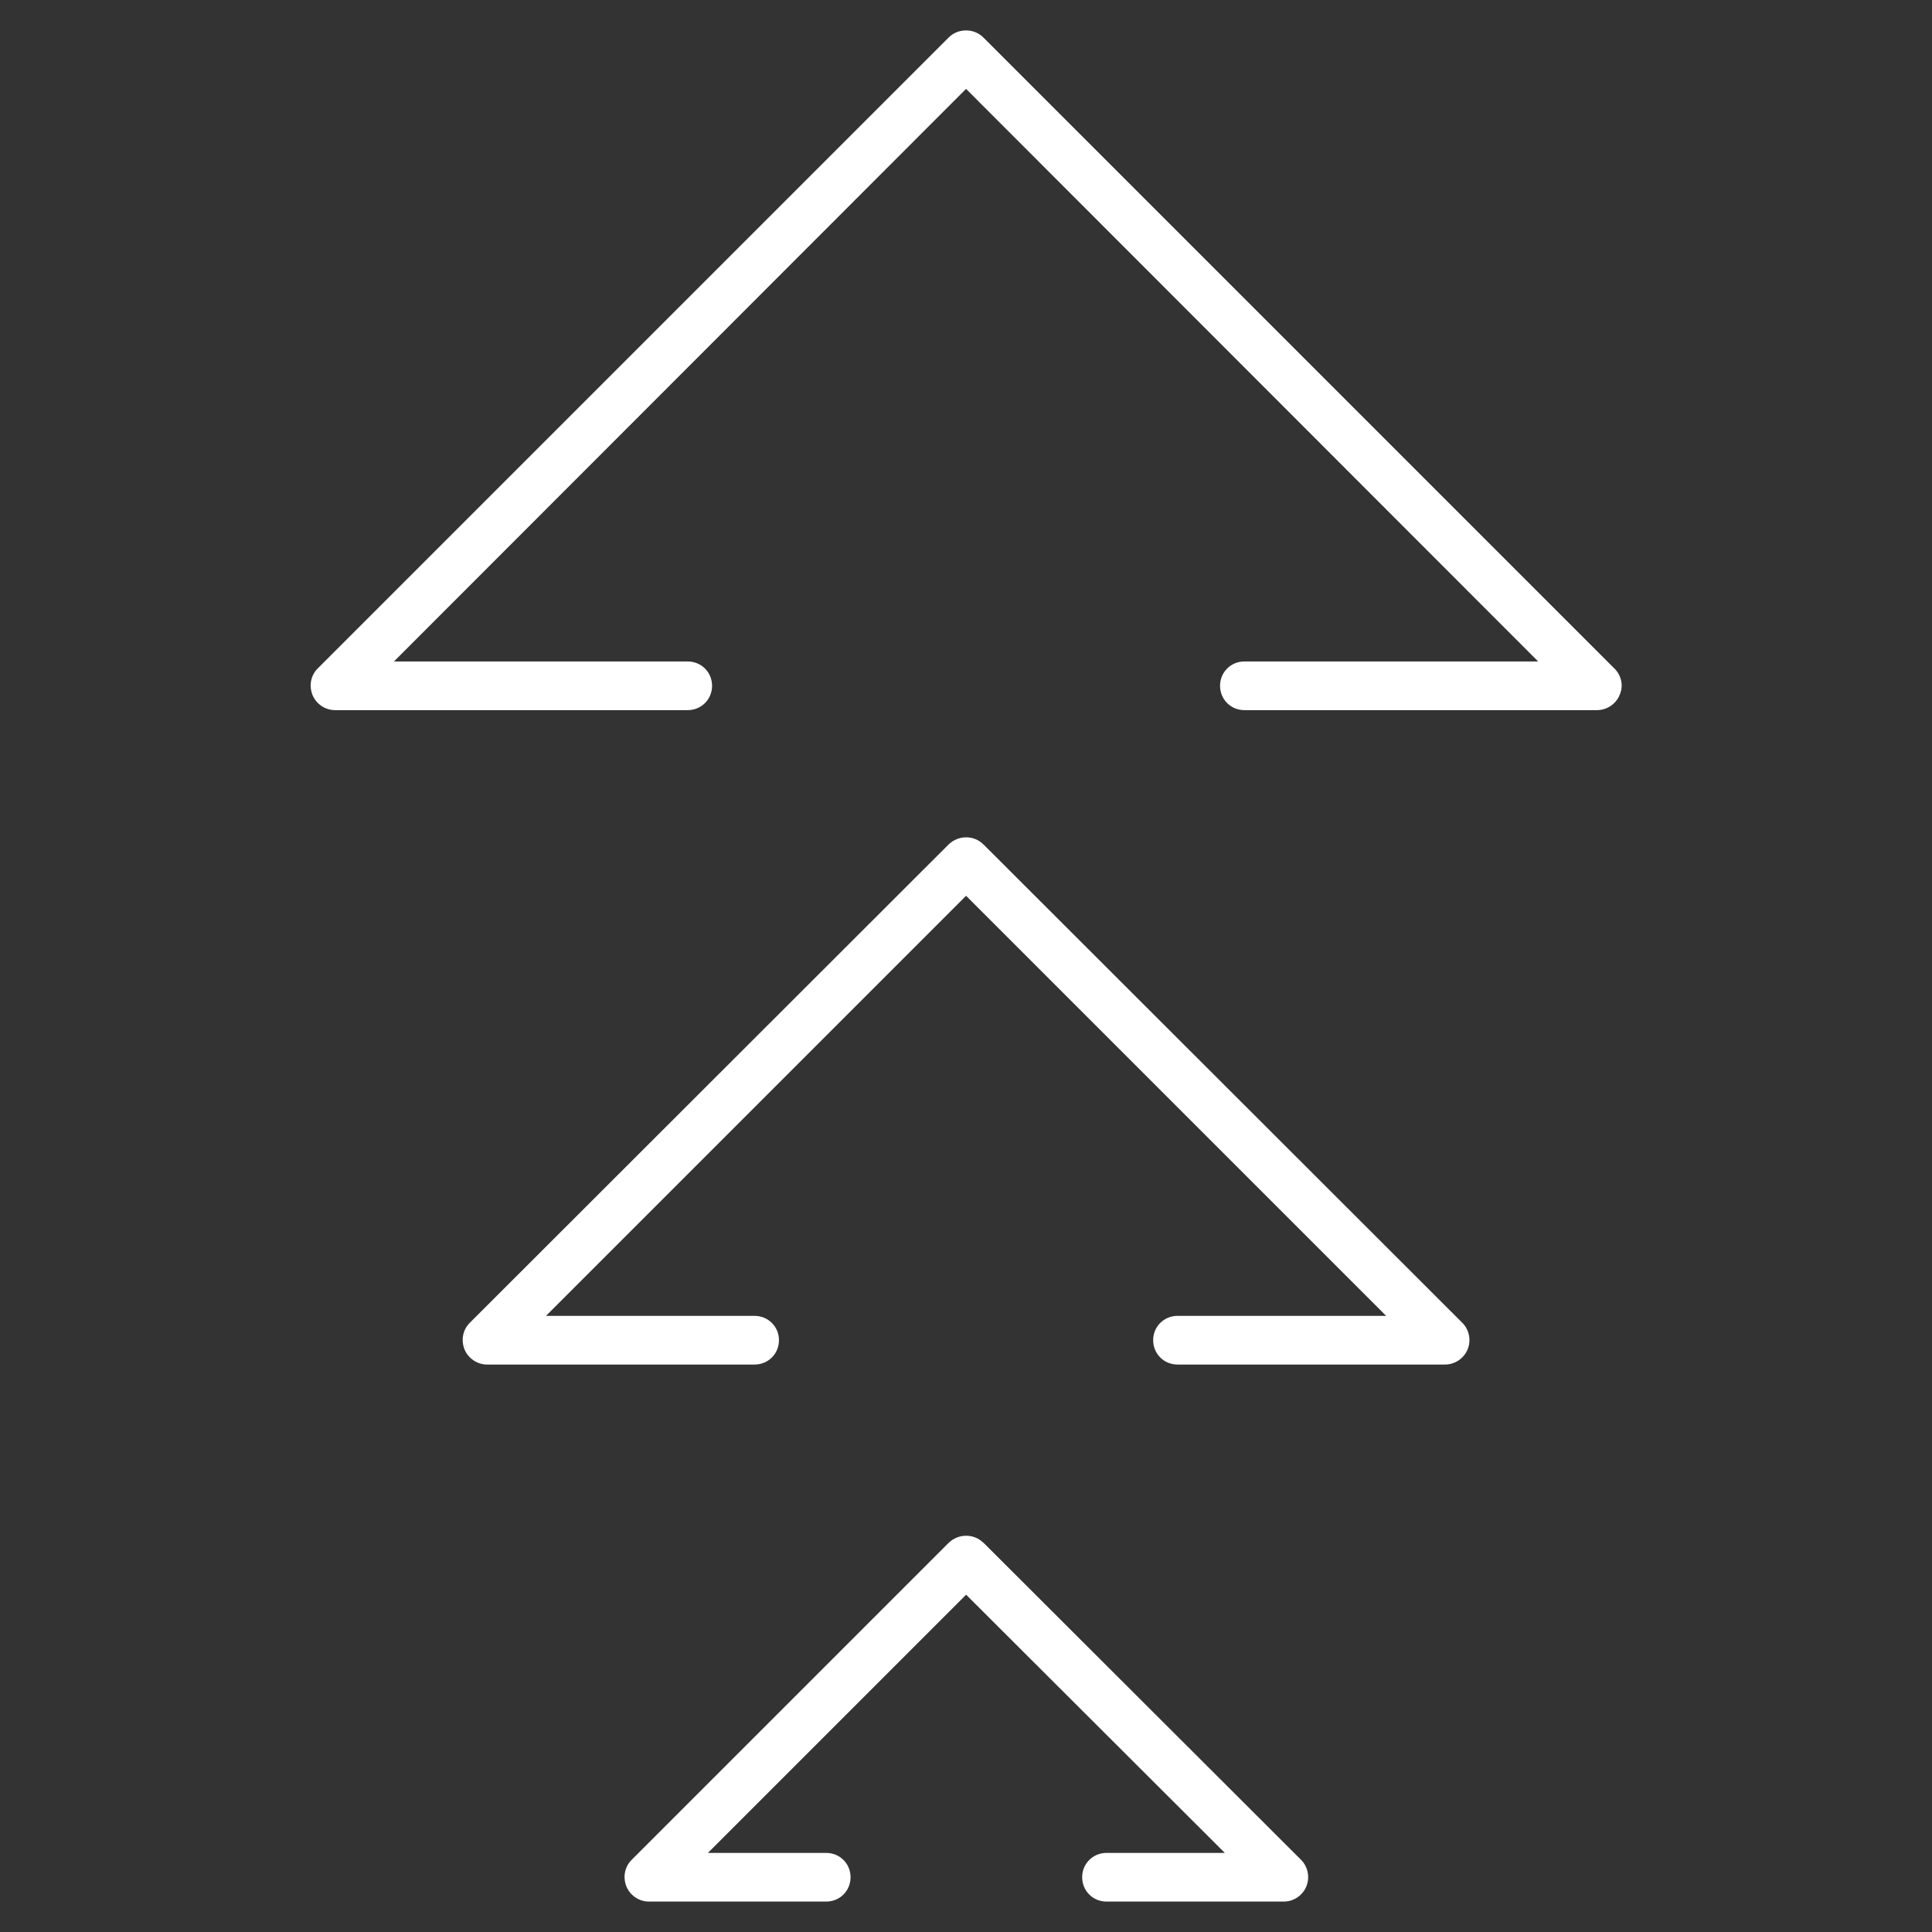 <!-- Generated by IcoMoon.io -->
<svg version="1.1" xmlns="http://www.w3.org/2000/svg" width="32" height="32" viewBox="0 0 32 32">
<rect x="0" y="0" width="32" height="32" fill="#333333" stroke="none"/>
<title>speed</title>
<path fill="#fff" d="M16.287 25.553c-0.155-0.155-0.411-0.155-0.573 0l-5.253 5.253c-0.116 0.116-0.147 0.287-0.085 0.442 0.062 0.147 0.209 0.248 0.372 0.248h2.937c0.225 0 0.403-0.178 0.403-0.403s-0.178-0.403-0.403-0.403h-1.96l4.277-4.277 4.285 4.277h-1.96c-0.225 0-0.403 0.178-0.403 0.403s0.178 0.403 0.403 0.403h2.937c0.163 0 0.31-0.101 0.372-0.248s0.031-0.325-0.085-0.442l-5.261-5.253z"></path>
<path fill="#fff" d="M16.287 13.985c-0.155-0.155-0.411-0.155-0.573 0l-7.934 7.926c-0.116 0.116-0.147 0.287-0.085 0.442 0.062 0.147 0.209 0.248 0.372 0.248h4.432c0.225 0 0.403-0.178 0.403-0.403s-0.178-0.403-0.403-0.403h-3.456l6.958-6.958 6.958 6.958h-3.456c-0.225 0-0.403 0.178-0.403 0.403s0.178 0.403 0.403 0.403h4.432c0.163 0 0.31-0.101 0.372-0.248s0.031-0.325-0.085-0.442l-7.934-7.926z"></path>
<path fill="#fff" d="M26.739 11.072l-10.452-10.452c-0.155-0.155-0.418-0.155-0.573 0l-10.452 10.452c-0.116 0.116-0.147 0.287-0.085 0.442 0.062 0.147 0.209 0.248 0.372 0.248h5.842c0.225 0 0.403-0.178 0.403-0.403s-0.178-0.403-0.403-0.403h-4.866l9.476-9.484 9.476 9.484h-4.866c-0.225 0-0.403 0.178-0.403 0.403s0.178 0.403 0.403 0.403h5.842c0.163 0 0.31-0.101 0.372-0.248 0.070-0.155 0.031-0.325-0.085-0.442z"></path>
</svg>
